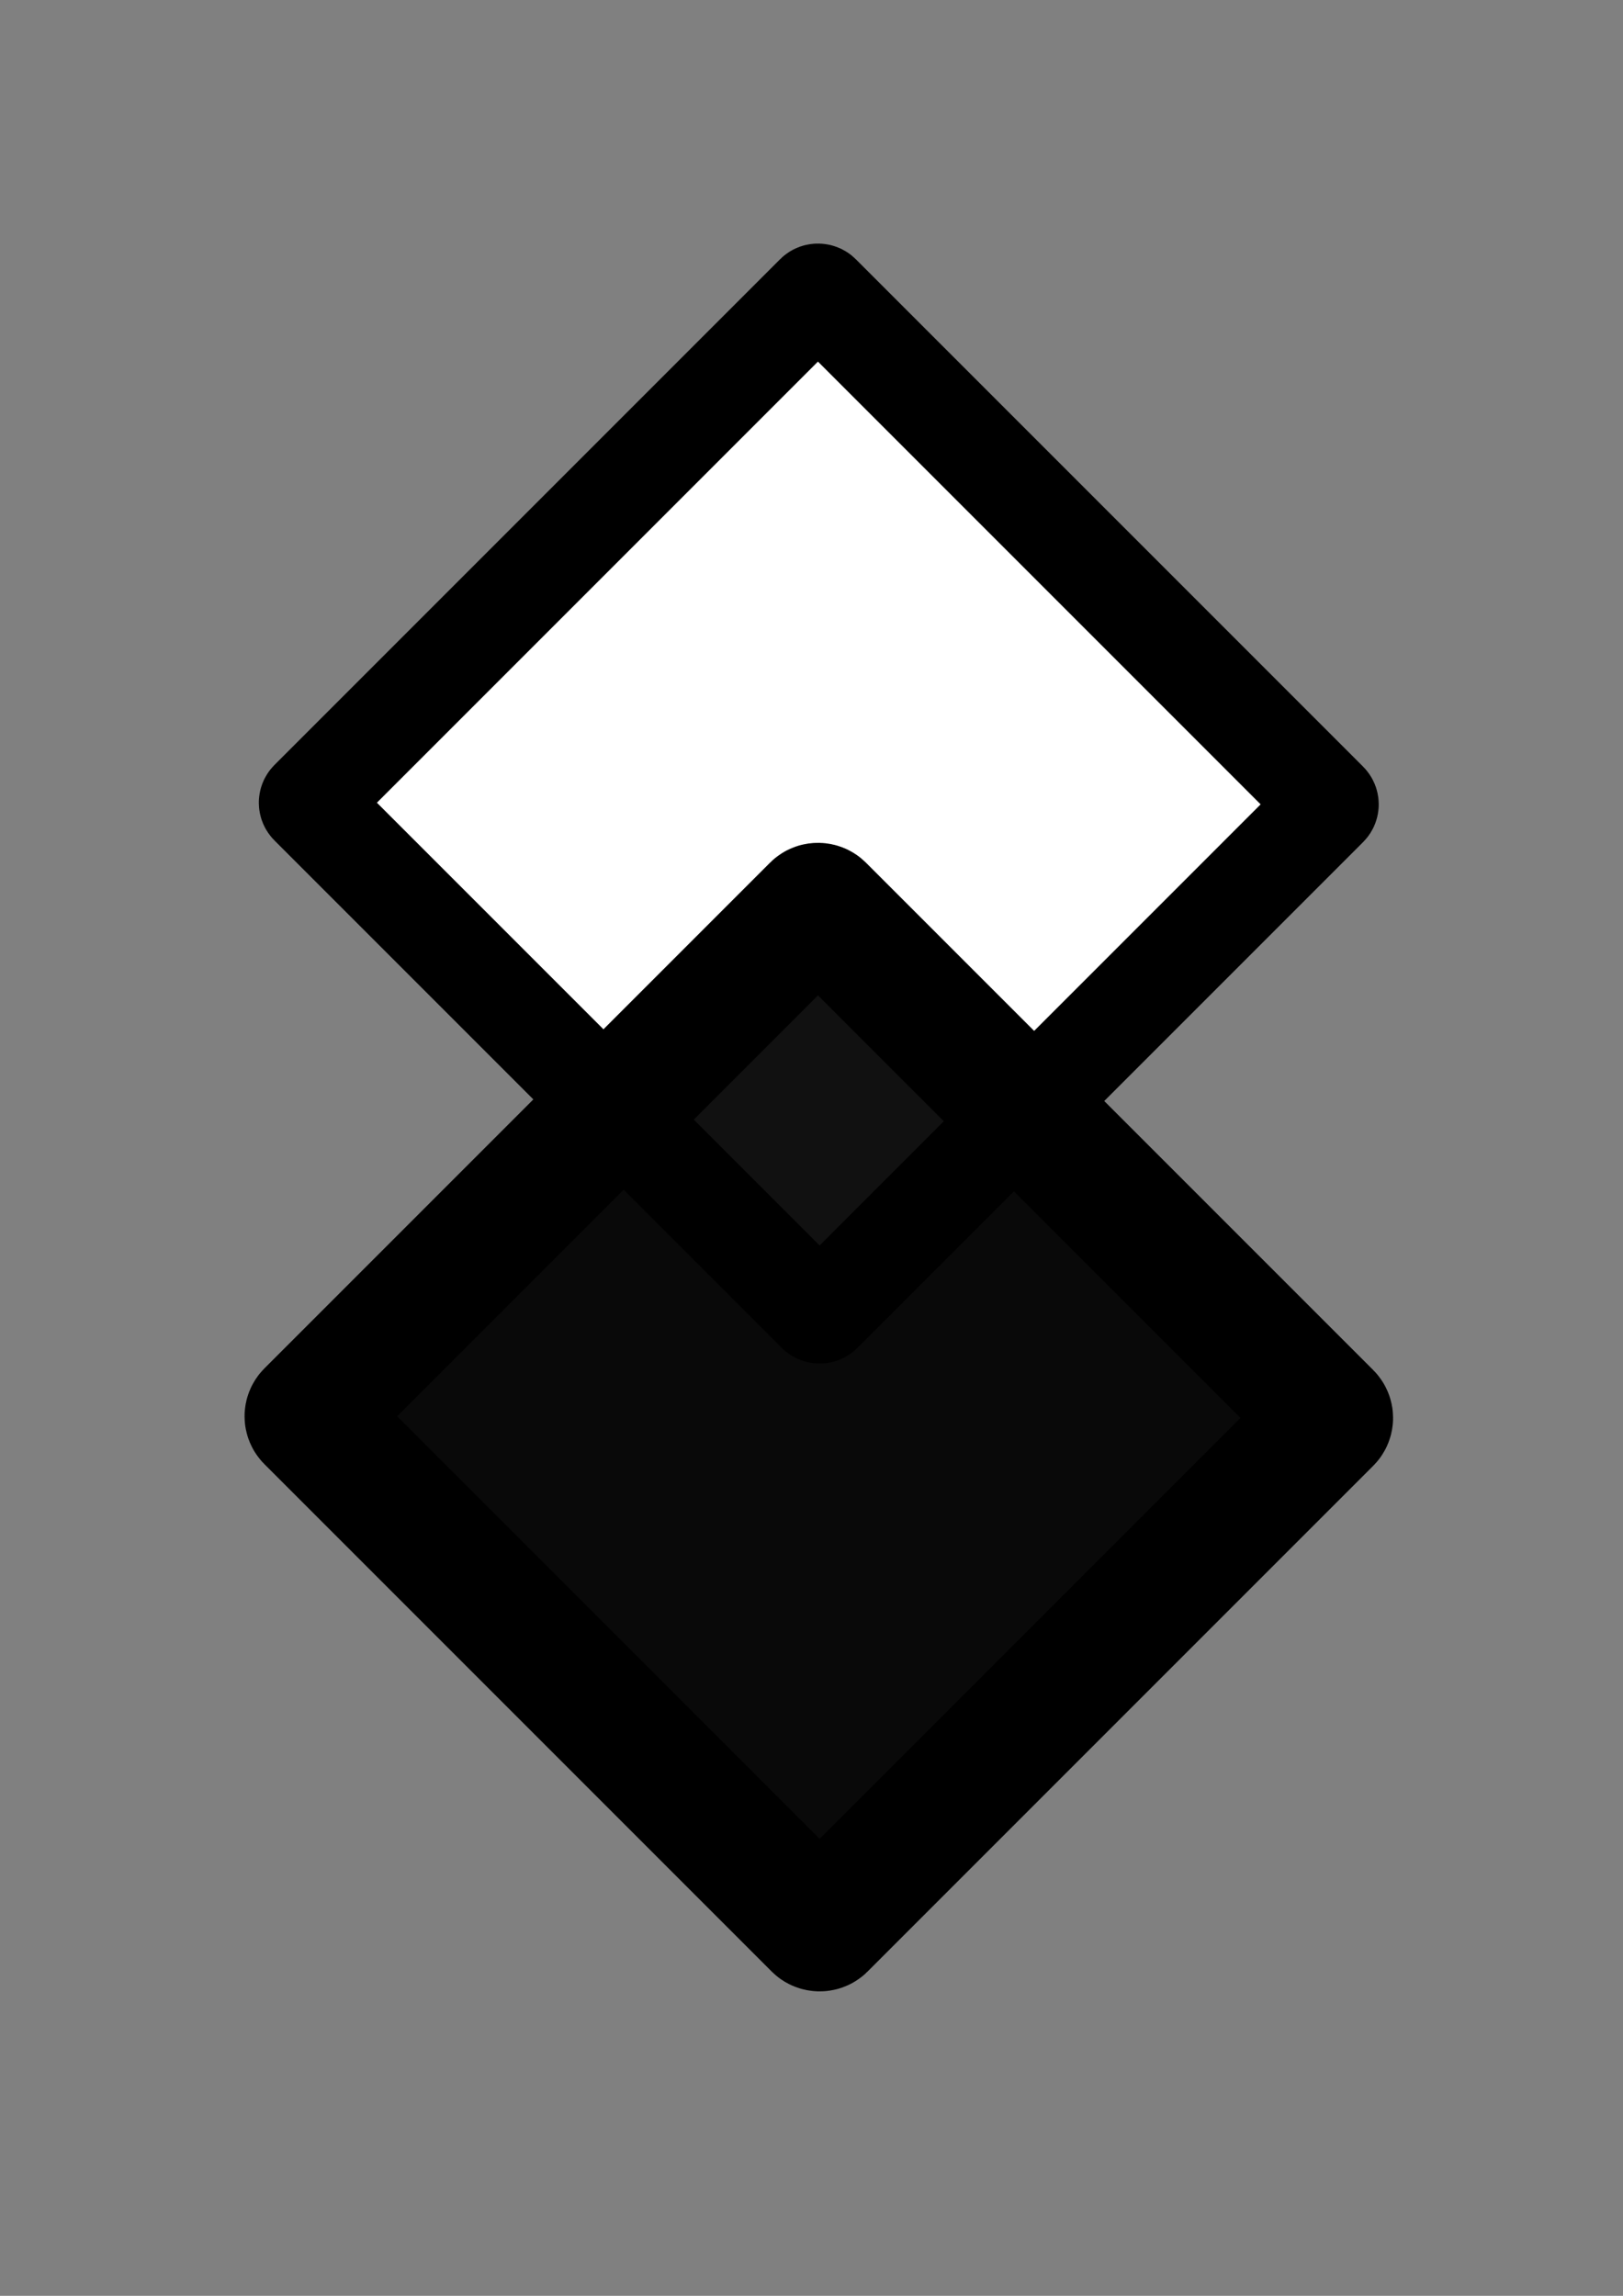 
<svg width="210mm" height="297mm" version="1.1" viewBox="0 0 210 297" xmlns="http://www.w3.org/2000/svg">

<rect x="0" y="0" width="210" height="297" fill="#808080" stroke="none"/>

<g fill-rule="evenodd" stroke="#000" stroke-dashoffset="563.38" stroke-linecap="round">
<rect transform="rotate(-45)" x="-45.357" y="101.5" width="93.529" height="93.832" ry=".489" fill="#fff" stroke-miterlimit="2.8" stroke-width="12.828" style="paint-order:normal"/>
<rect transform="rotate(-45)" x="-101.48" y="157.63" width="93.529" height="93.832" ry=".489" fill-opacity=".933" stroke-miterlimit="0" stroke-width="16.528" style="paint-order:fill markers stroke"/>
</g>
</svg>
